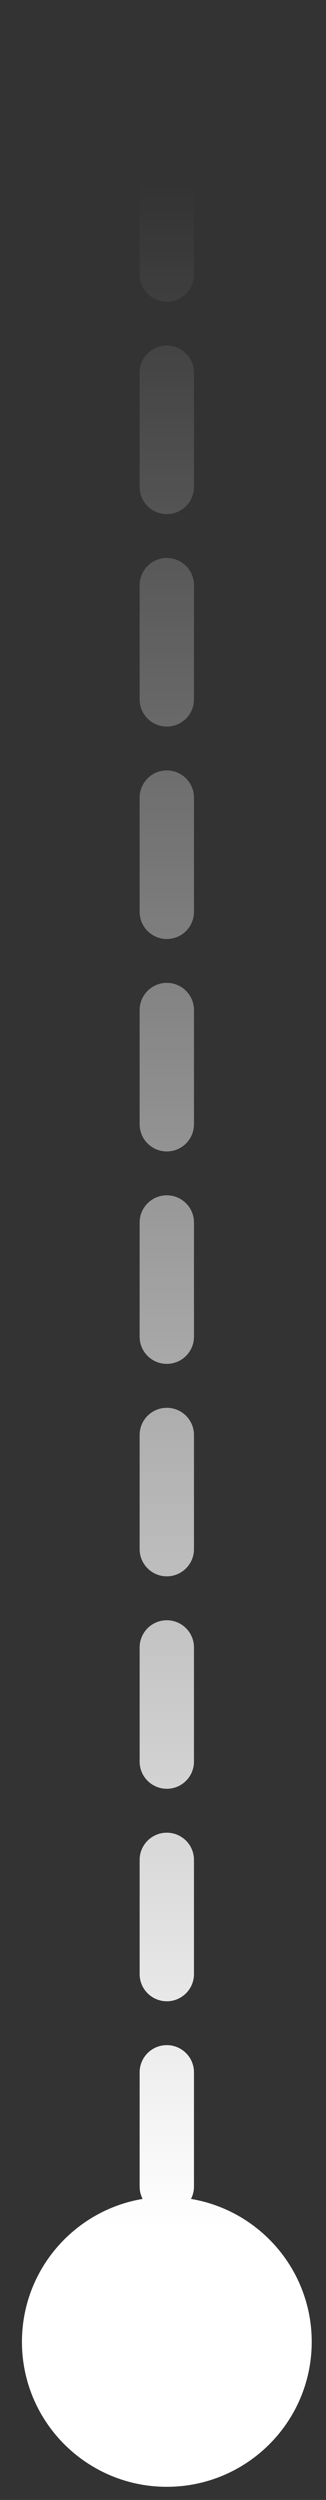 <svg width="6" height="46" viewBox="0 0 6 46" fill="none" xmlns="http://www.w3.org/2000/svg">
<rect x="0" y="0" width="6" height="46" fill="#333333" stroke="none"/>
<path d="M3.07 40.424C1.598 40.424 0.404 41.618 0.404 43.091C0.404 44.564 1.598 45.758 3.07 45.758C4.543 45.758 5.737 44.564 5.737 43.091C5.737 41.618 4.543 40.424 3.07 40.424ZM2.57 1.142C2.57 1.418 2.794 1.642 3.07 1.642C3.346 1.642 3.57 1.418 3.57 1.142L2.57 1.142ZM3.57 2.949C3.57 2.673 3.346 2.449 3.07 2.449C2.794 2.449 2.57 2.673 2.57 2.949L3.57 2.949ZM2.57 5.051C2.57 5.327 2.794 5.551 3.07 5.551C3.346 5.551 3.57 5.327 3.57 5.051L2.57 5.051ZM3.57 6.858C3.57 6.582 3.346 6.358 3.07 6.358C2.794 6.358 2.57 6.582 2.57 6.858L3.57 6.858ZM2.57 8.96C2.57 9.236 2.794 9.46 3.07 9.46C3.346 9.46 3.57 9.236 3.57 8.96L2.57 8.96ZM3.57 10.767C3.57 10.491 3.346 10.267 3.07 10.267C2.794 10.267 2.57 10.491 2.57 10.767L3.57 10.767ZM2.57 12.869C2.57 13.145 2.794 13.369 3.07 13.369C3.346 13.369 3.57 13.145 3.57 12.869L2.57 12.869ZM3.57 14.676C3.57 14.4 3.346 14.176 3.07 14.176C2.794 14.176 2.57 14.4 2.57 14.676L3.57 14.676ZM2.57 16.778C2.57 17.054 2.794 17.278 3.07 17.278C3.346 17.278 3.57 17.054 3.57 16.778L2.57 16.778ZM3.57 18.585C3.57 18.309 3.346 18.085 3.07 18.085C2.794 18.085 2.57 18.309 2.57 18.585L3.57 18.585ZM2.57 20.687C2.57 20.963 2.794 21.187 3.07 21.187C3.346 21.187 3.57 20.963 3.57 20.687L2.57 20.687ZM3.57 22.494C3.57 22.218 3.346 21.994 3.07 21.994C2.794 21.994 2.57 22.218 2.57 22.494L3.57 22.494ZM2.57 24.596C2.57 24.872 2.794 25.096 3.07 25.096C3.346 25.096 3.57 24.872 3.57 24.596L2.57 24.596ZM3.57 26.404C3.57 26.128 3.346 25.904 3.07 25.904C2.794 25.904 2.57 26.128 2.57 26.404L3.57 26.404ZM2.57 28.505C2.57 28.781 2.794 29.005 3.07 29.005C3.346 29.005 3.57 28.781 3.57 28.505L2.57 28.505ZM3.57 30.313C3.57 30.037 3.346 29.813 3.07 29.813C2.794 29.813 2.57 30.037 2.57 30.313L3.57 30.313ZM2.57 32.414C2.57 32.691 2.794 32.914 3.07 32.914C3.346 32.914 3.57 32.691 3.57 32.414L2.57 32.414ZM3.57 34.222C3.57 33.946 3.346 33.722 3.07 33.722C2.794 33.722 2.57 33.946 2.57 34.222L3.57 34.222ZM2.57 36.324C2.57 36.6 2.794 36.824 3.07 36.824C3.346 36.824 3.57 36.6 3.57 36.324L2.57 36.324ZM3.57 38.131C3.57 37.855 3.346 37.631 3.07 37.631C2.794 37.631 2.57 37.855 2.57 38.131L3.57 38.131ZM2.57 40.233C2.57 40.509 2.794 40.733 3.07 40.733C3.346 40.733 3.57 40.509 3.57 40.233L2.57 40.233ZM3.57 42.04C3.57 41.764 3.346 41.54 3.07 41.54C2.794 41.54 2.57 41.764 2.57 42.04L3.57 42.04ZM2.57 0.091L2.57 1.142L3.57 1.142L3.57 0.091L2.57 0.091ZM2.57 2.949L2.57 5.051L3.57 5.051L3.57 2.949L2.57 2.949ZM2.57 6.858L2.57 8.96L3.57 8.96L3.57 6.858L2.57 6.858ZM2.57 10.767L2.57 12.869L3.57 12.869L3.57 10.767L2.57 10.767ZM2.57 14.676L2.57 16.778L3.57 16.778L3.57 14.676L2.57 14.676ZM2.57 18.585L2.57 20.687L3.57 20.687L3.57 18.585L2.57 18.585ZM2.57 22.494L2.57 24.596L3.57 24.596L3.57 22.494L2.57 22.494ZM2.57 26.404L2.57 28.505L3.57 28.505L3.57 26.404L2.57 26.404ZM2.57 30.313L2.57 32.414L3.57 32.414L3.57 30.313L2.57 30.313ZM2.57 34.222L2.57 36.324L3.57 36.324L3.57 34.222L2.57 34.222ZM2.57 38.131L2.57 40.233L3.57 40.233L3.57 38.131L2.57 38.131ZM2.57 42.04L2.57 43.091L3.57 43.091L3.57 42.04L2.57 42.04Z" fill="url(#paint0_linear_171_6896)"/>
<defs>
<linearGradient id="paint0_linear_171_6896" x1="2.57" y1="43.091" x2="2.57" y2="0.091" gradientUnits="userSpaceOnUse">
<stop offset="0.049" stop-color="white"/>
<stop offset="0.923" stop-color="white" stop-opacity="0"/>
</linearGradient>
</defs>
</svg>

